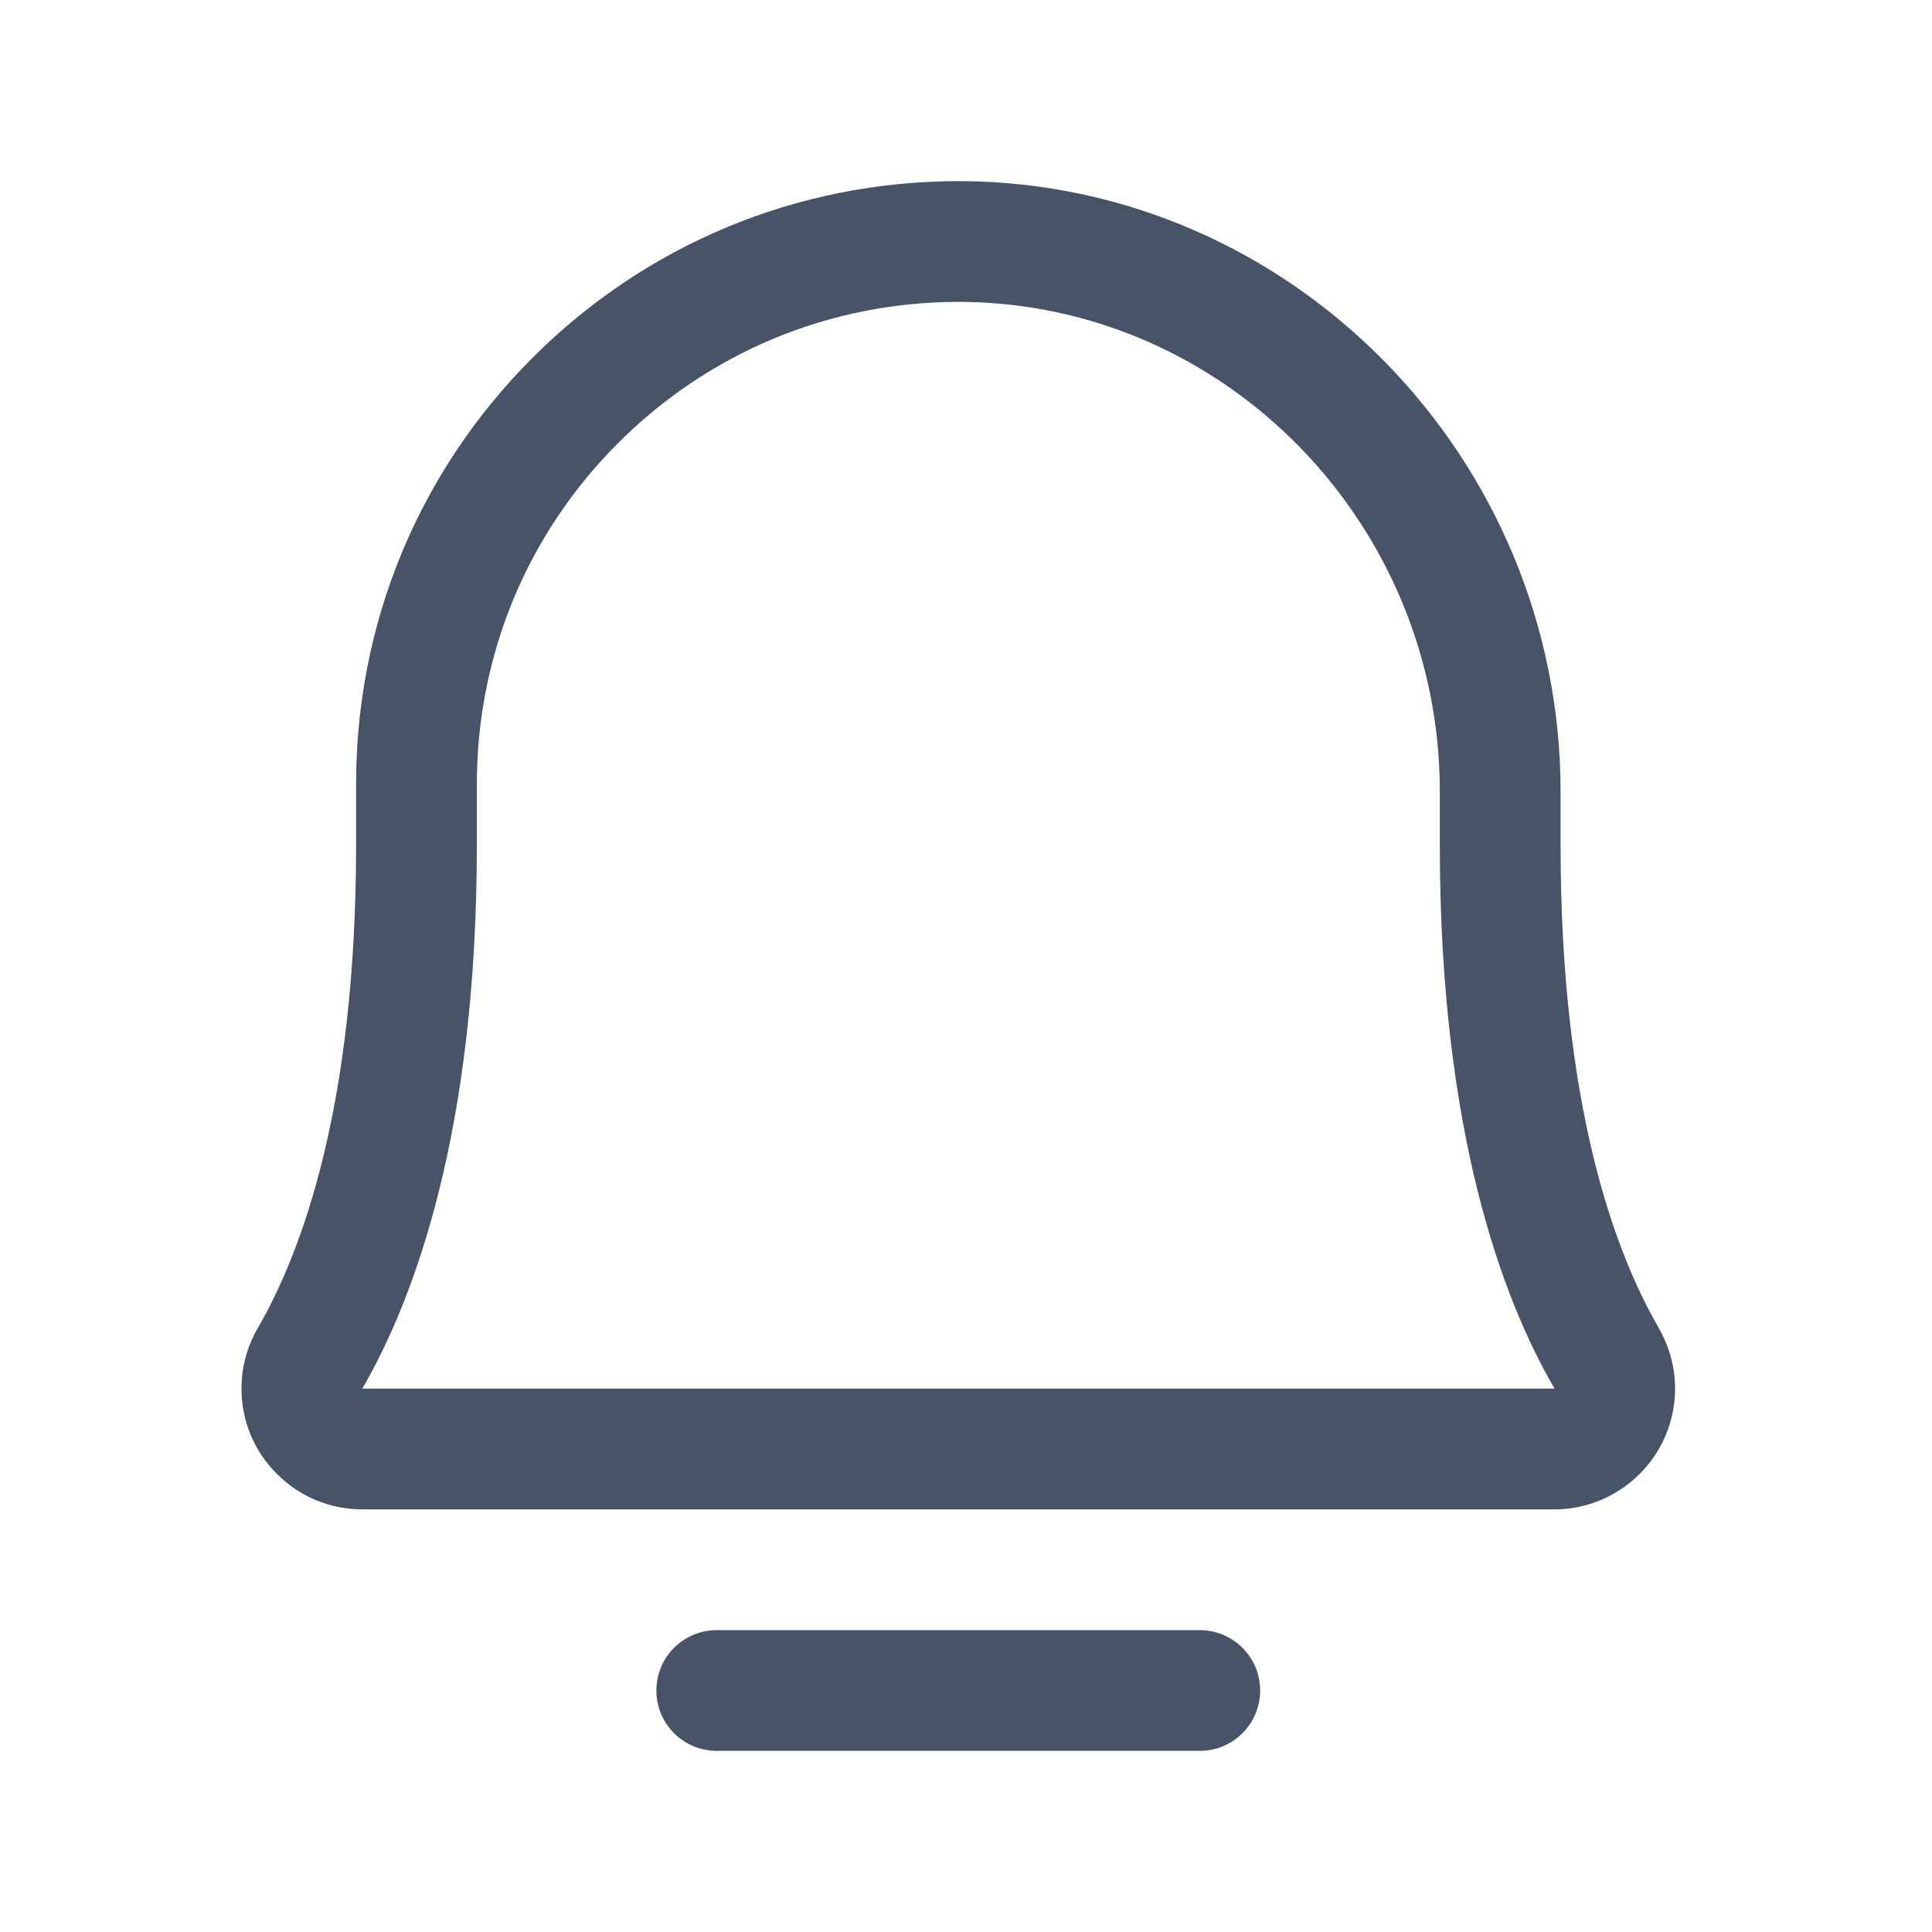 <svg width="16" height="16" viewBox="0 0 16 16" fill="none" xmlns="http://www.w3.org/2000/svg">
<path d="M9.936 13.5H5.936C5.659 13.5 5.436 13.724 5.436 14C5.436 14.276 5.659 14.5 5.936 14.5H9.936C10.212 14.5 10.436 14.276 10.436 14C10.436 13.724 10.212 13.5 9.936 13.5Z" fill="#475467"/>
<path d="M13.738 10.999C13.366 10.358 12.924 9.144 12.924 7V6.556C12.923 3.789 10.701 1.521 7.97 1.5H7.935C6.601 1.502 5.348 2.023 4.406 2.967C3.464 3.912 2.947 5.166 2.949 6.5V7C2.949 9.144 2.506 10.358 2.134 11C2.047 11.151 2 11.322 2 11.496C1.999 11.763 2.102 12.015 2.291 12.204C2.479 12.394 2.729 12.499 2.999 12.5H12.875C13.049 12.5 13.221 12.453 13.371 12.366C13.602 12.232 13.768 12.017 13.838 11.759C13.907 11.501 13.871 11.232 13.738 11V10.999ZM3 11.501C3.433 10.753 3.949 9.366 3.949 7V6.5C3.948 5.433 4.361 4.429 5.114 3.674C5.868 2.918 6.87 2.501 7.938 2.5H7.964C10.148 2.517 11.924 4.336 11.924 6.556V7C11.924 9.366 12.439 10.753 12.874 11.5H3V11.501Z" fill="#475467"/>
</svg>
